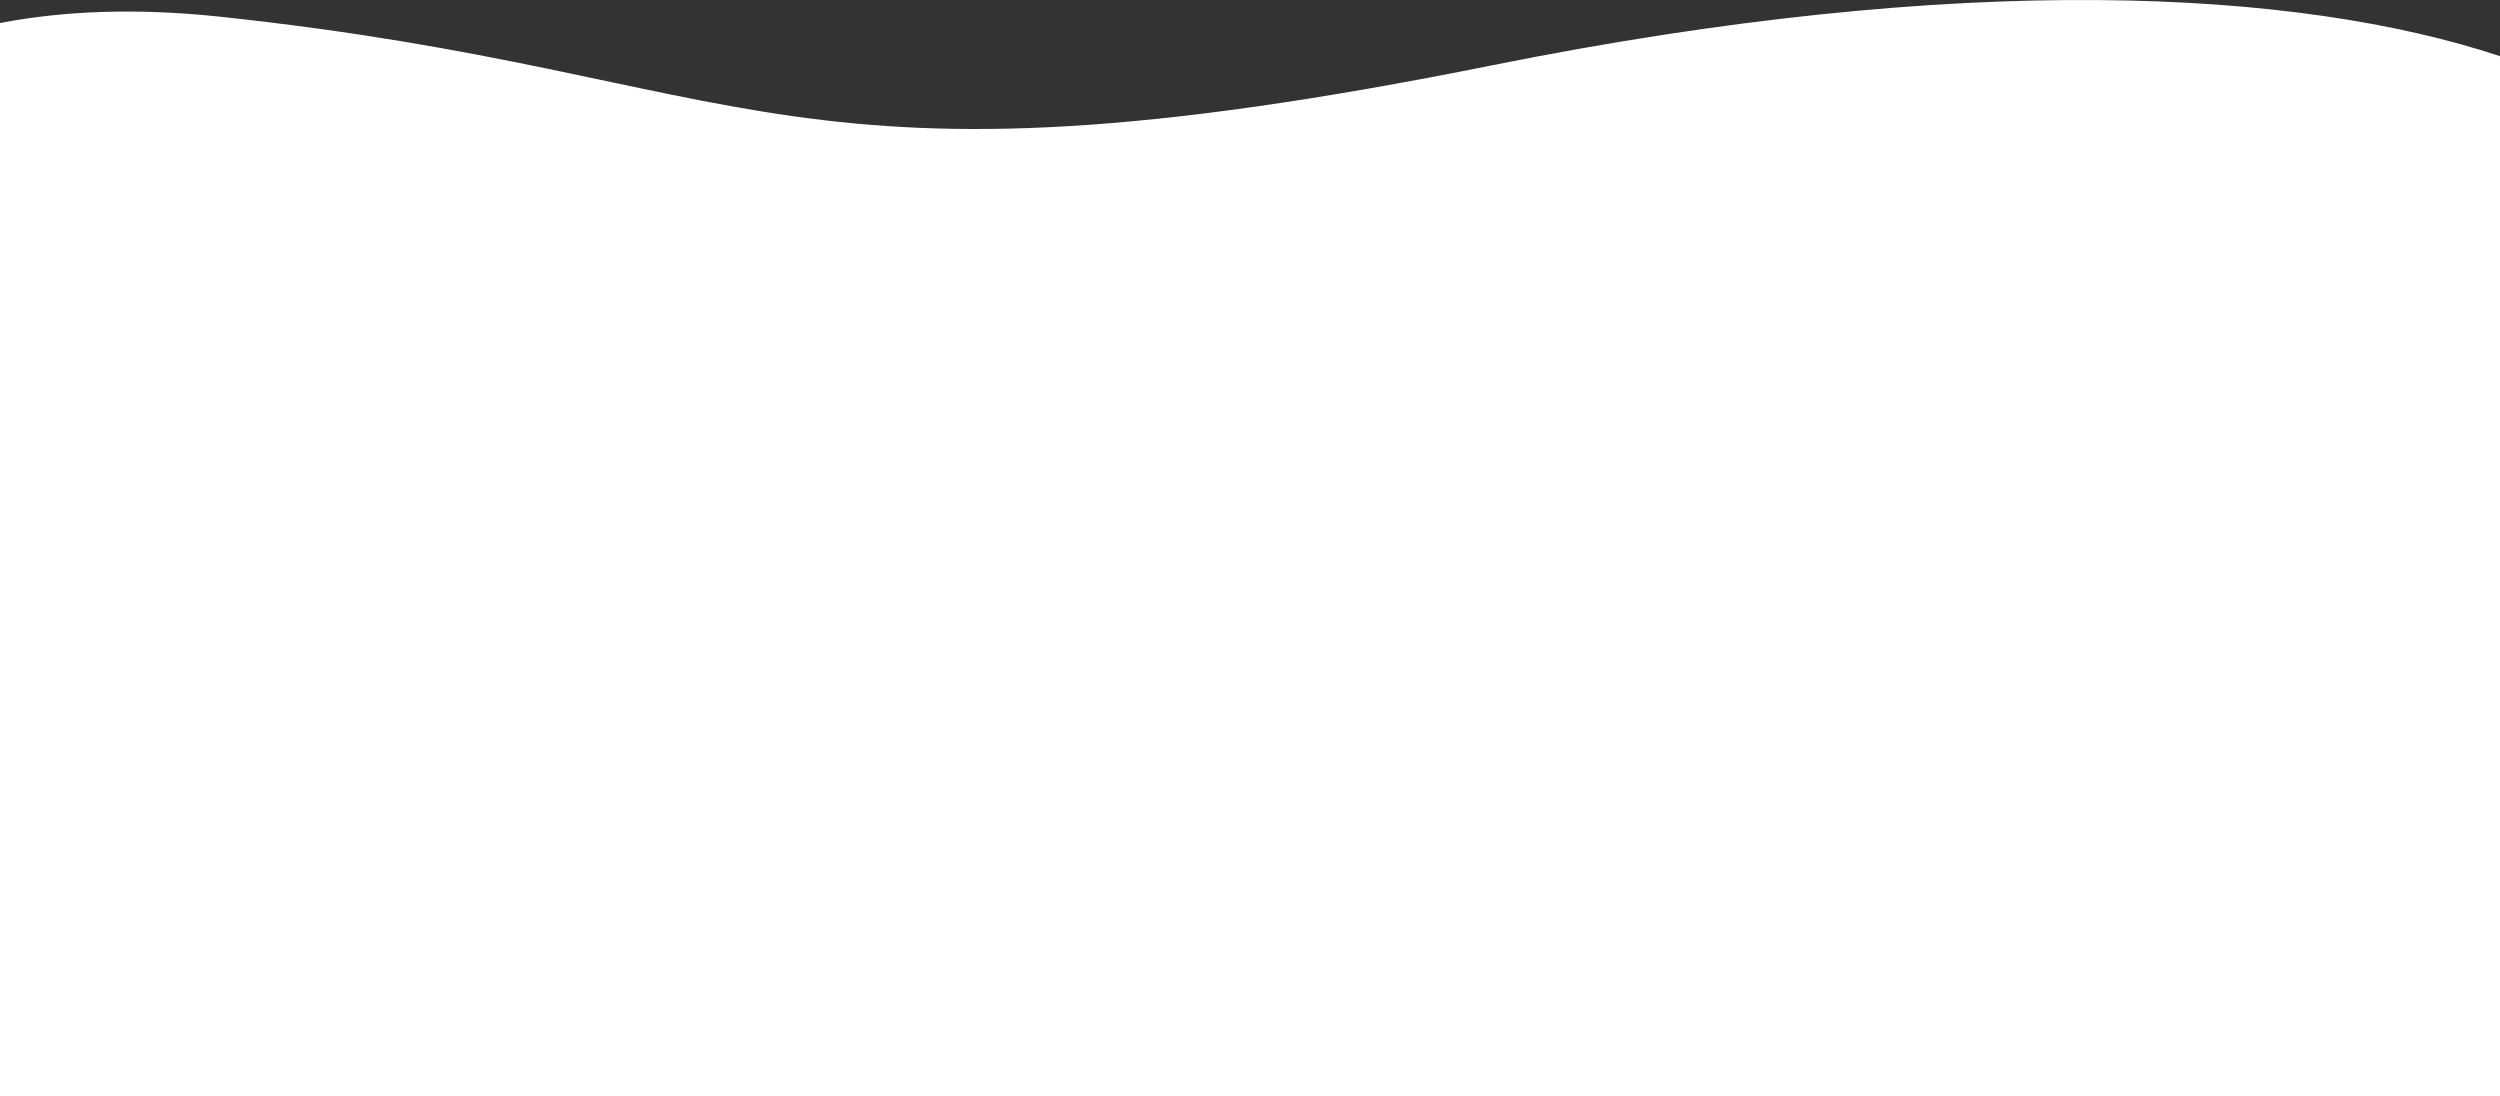<?xml version="1.0" encoding="UTF-8"?>
<svg width="2048px" height="898px" viewBox="0 0 2048 898" version="1.1" xmlns="http://www.w3.org/2000/svg" xmlns:xlink="http://www.w3.org/1999/xlink">
    <rect x="0" y="0" width="2048" height="898" fill="#333333" stroke="none"/>
    <!-- Generator: Sketch 64 (93537) - https://sketch.com -->
    <title>features</title>
    <desc>Created with Sketch.</desc>
    <g id="Update" stroke="none" stroke-width="1" fill="none" fill-rule="evenodd">
        <g id="Main" transform="translate(0, -5780)" fill="#FFFFFF">
            <path d="M2048.018,5826.019 L2048,6678 L1.13686838e-13,6678 L-0.004,5798.879 C52.312,5788.749 112.406,5786.495 179.458,5793.605 C623.751,5840.71 640.17,5950.559 1222.066,5833.553 C1608.505,5755.849 1882.1,5771.071 2048.018,5826.019 Z" id="features"></path>
        </g>
    </g>
</svg>